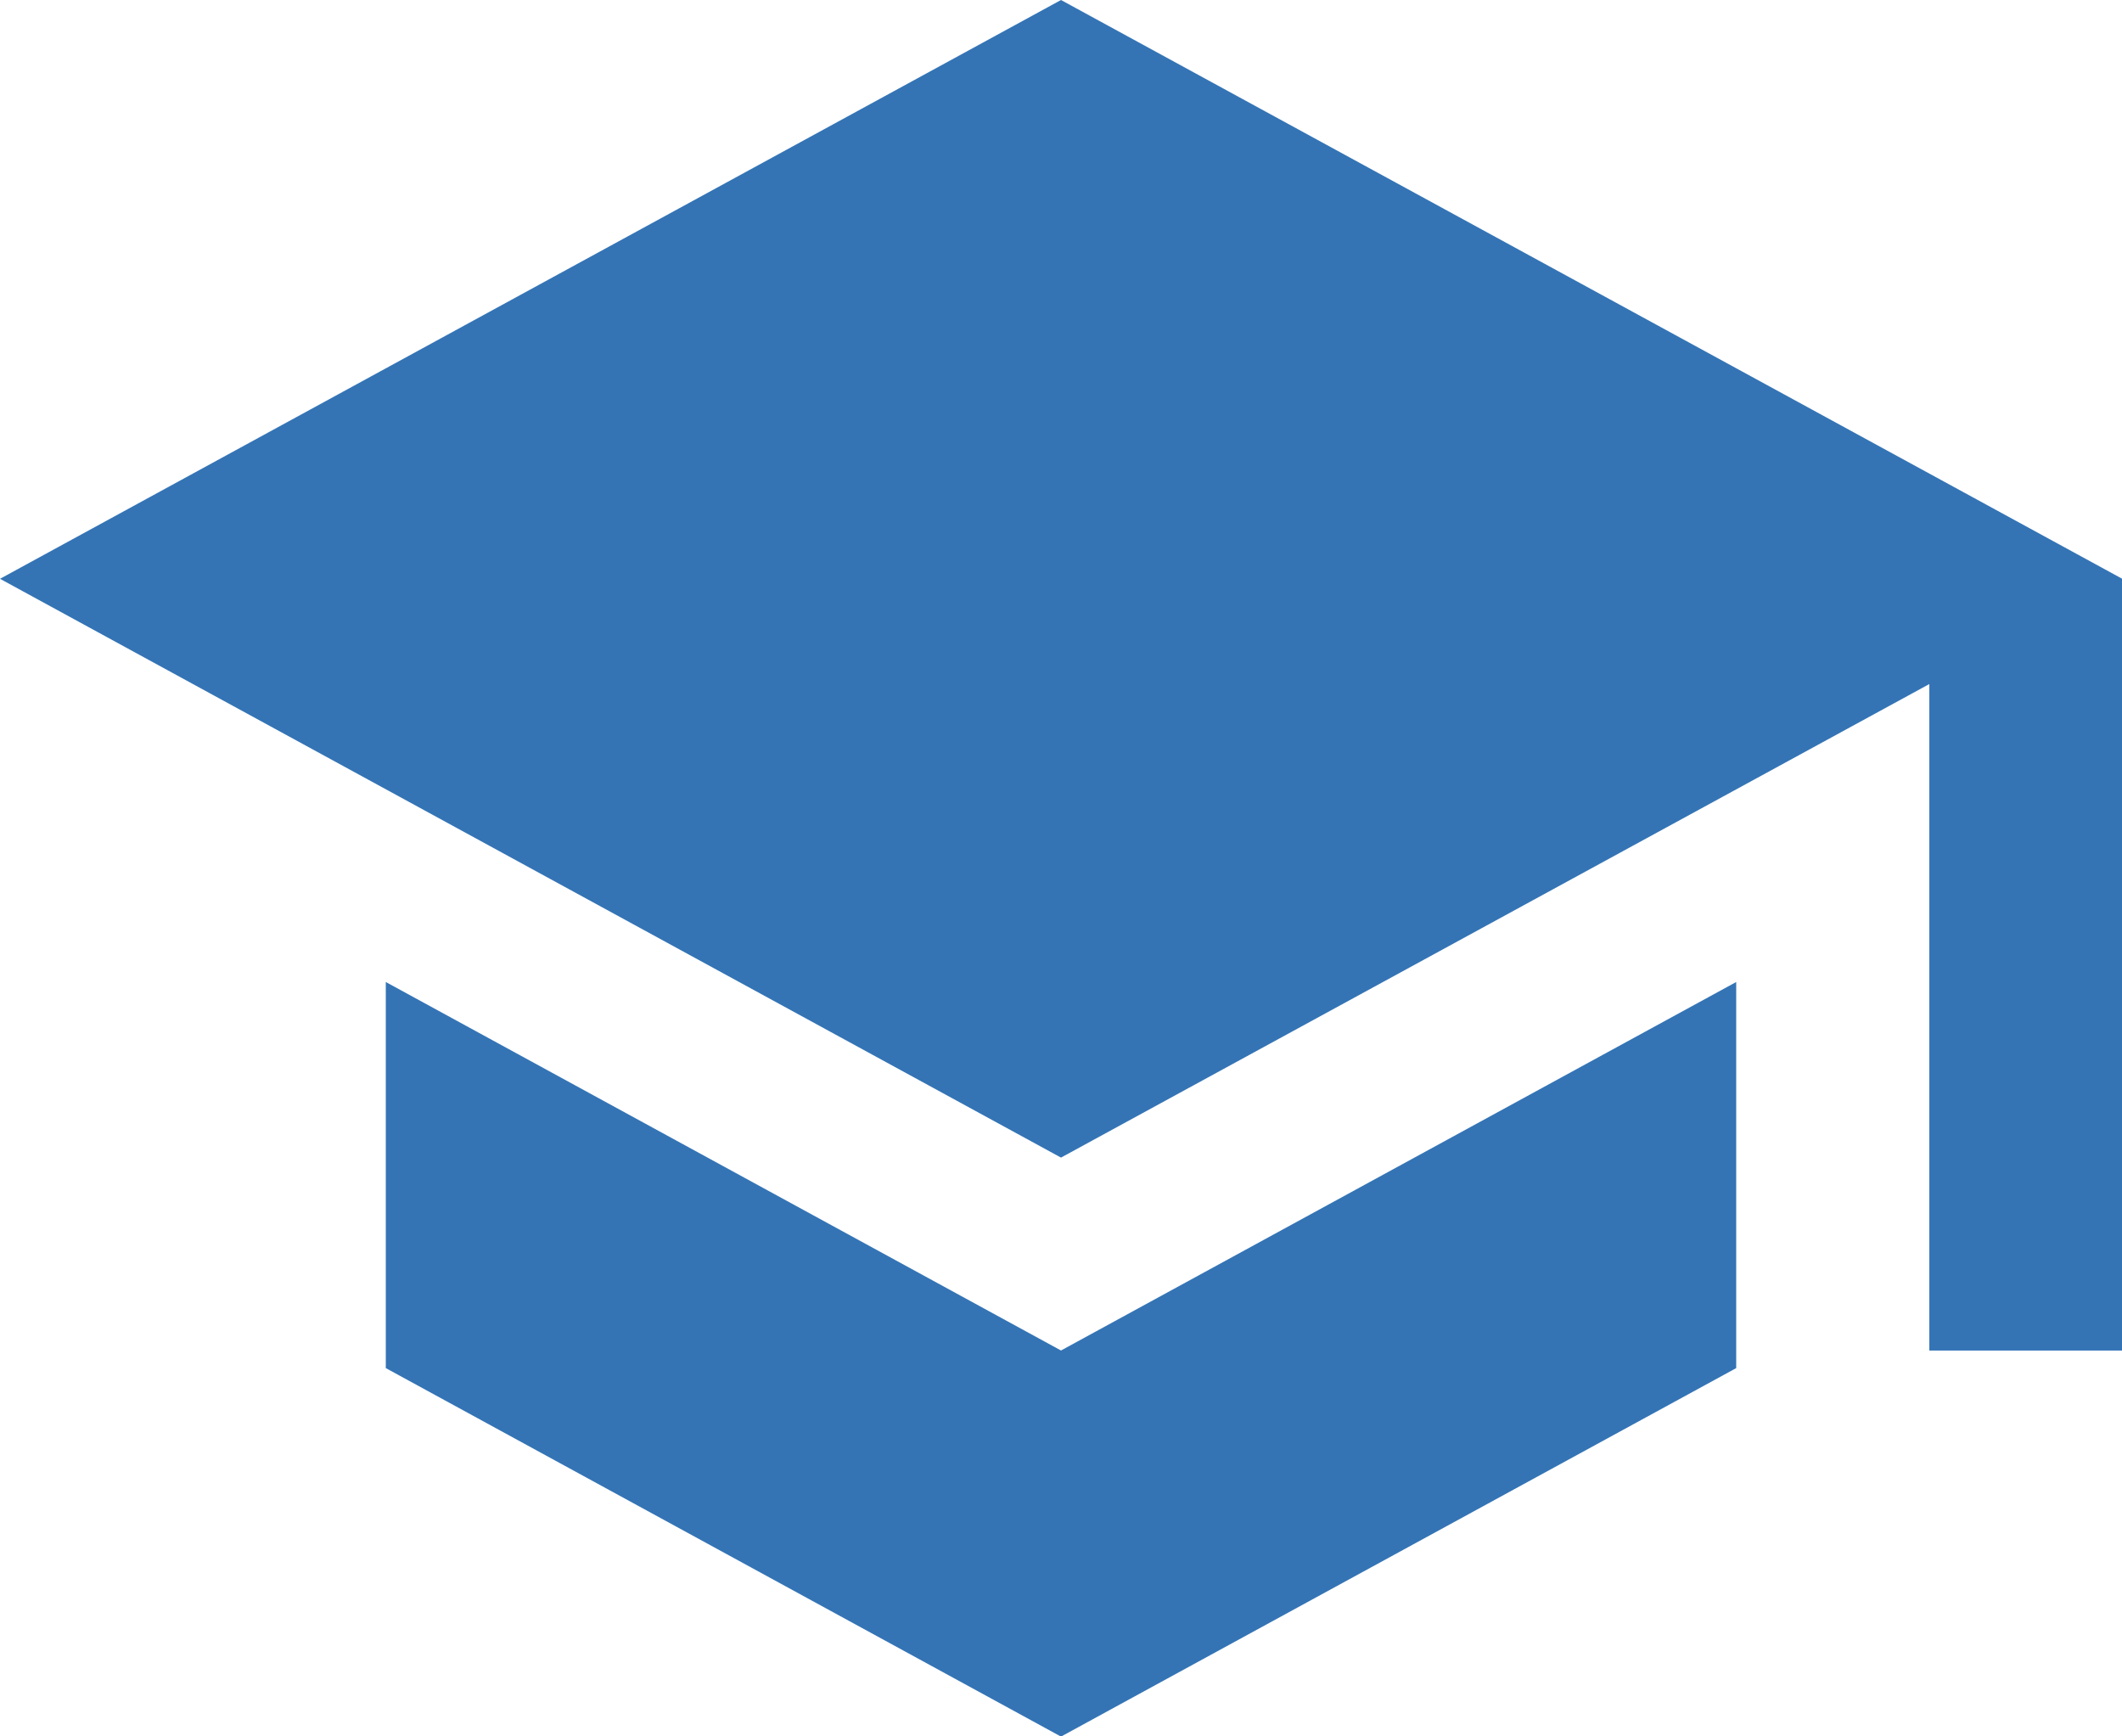 <svg xmlns="http://www.w3.org/2000/svg" width="32.886" height="26.907" viewBox="0 0 32.886 26.907">
  <path id="Trazado_4130" data-name="Trazado 4130" d="M6.979,18.217V24.2l10.464,5.71L27.907,24.2V18.217l-10.464,5.71ZM17.443,3,1,11.969l16.443,8.969L30.9,13.6V23.928h2.99V11.969Z" transform="translate(-1 -3)" fill="#3474b5"/>
</svg>
